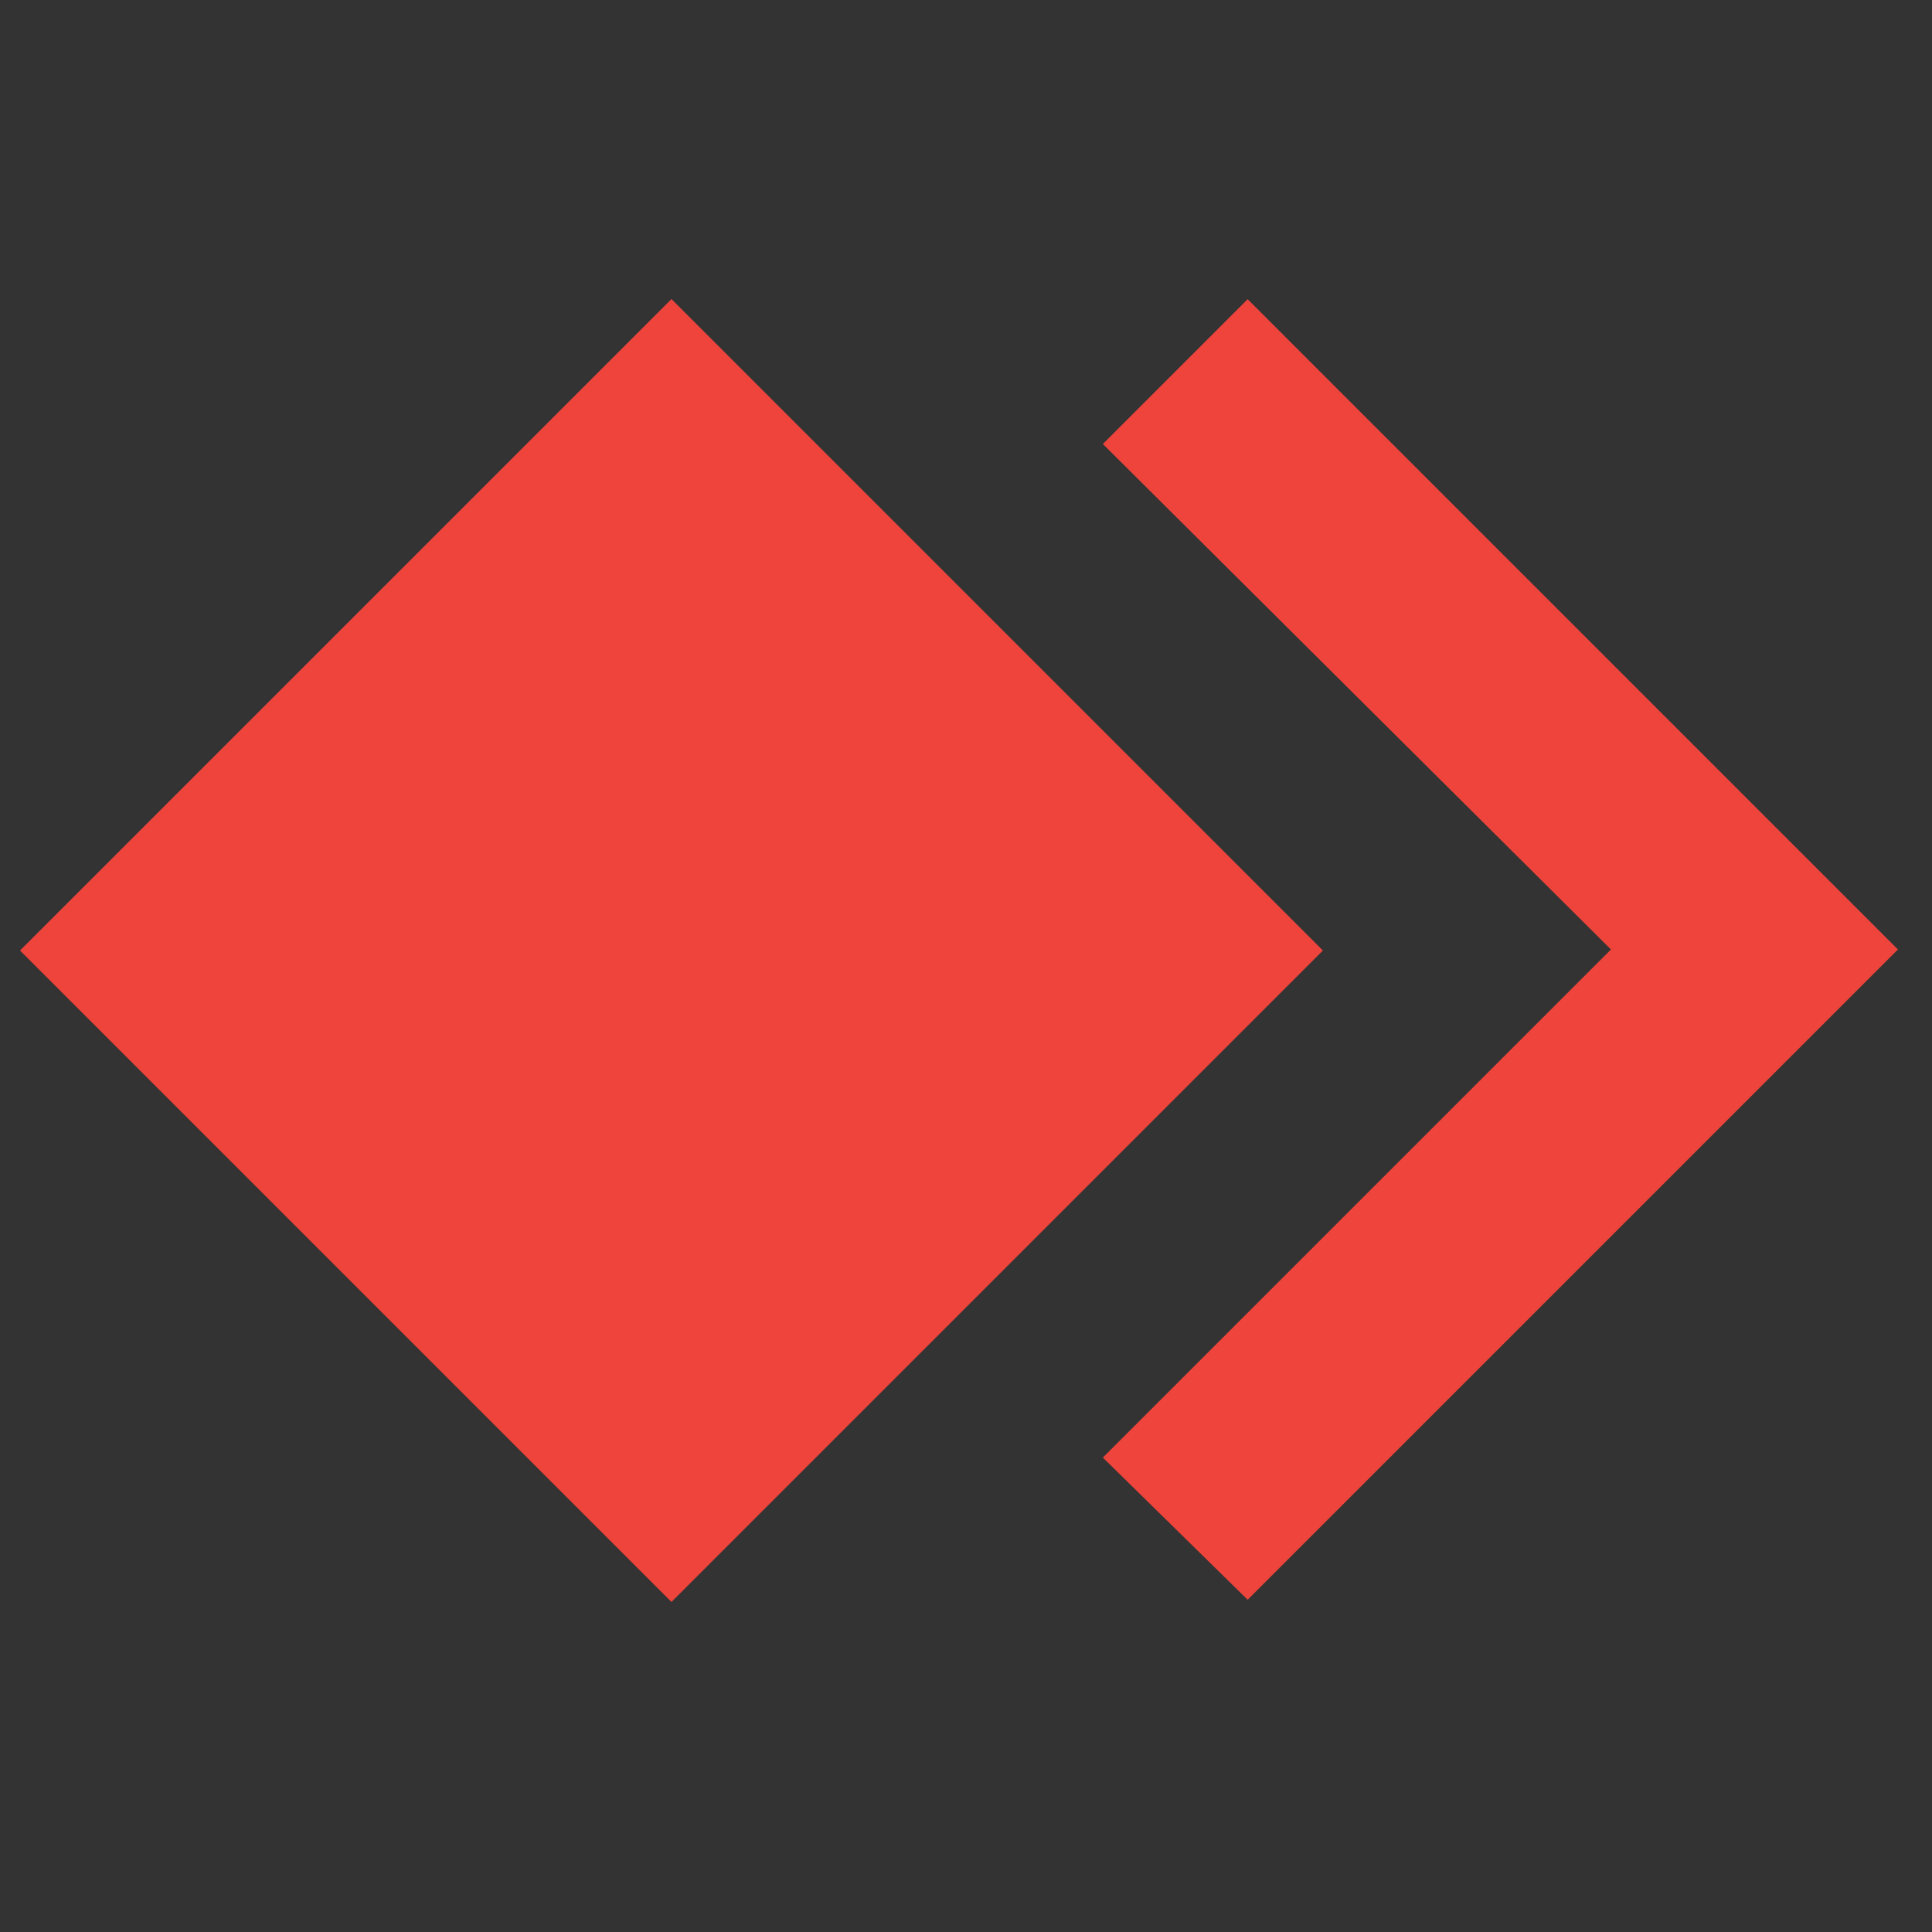 <?xml version="1.0" encoding="UTF-8" standalone="no"?>
<svg
   xmlns:dc="http://purl.org/dc/elements/1.1/"
   xmlns:cc="http://creativecommons.org/ns#"
   xmlns:rdf="http://www.w3.org/1999/02/22-rdf-syntax-ns#"
   xmlns:svg="http://www.w3.org/2000/svg"
   xmlns="http://www.w3.org/2000/svg"
   xmlns:sodipodi="http://sodipodi.sourceforge.net/DTD/sodipodi-0.dtd"
   xmlns:inkscape="http://www.inkscape.org/namespaces/inkscape"
   width="64"
   height="64"
   viewBox="0 0 16.933 16.933"
   version="1.1"
   id="svg8"
   inkscape:version="1.0 (1.0+r73)"
   sodipodi:docname="autofirma.svg"
   inkscape:export-filename="/home/lliurex/Desarrollo/zero-lliurex-installers/zero-lliurex-autofirma.install/usr/share/zero-lliurex-autofirma/autofirma.png"
   inkscape:export-xdpi="96"
   inkscape:export-ydpi="96">
  <rect x="0" y="0" width="16.933" height="16.933" fill="#333333" stroke="none"/>
  <defs
     id="defs2" />
  <sodipodi:namedview
     id="base"
     pagecolor="#ffffff"
     bordercolor="#666666"
     borderopacity="1.0"
     inkscape:pageopacity="0.0"
     inkscape:pageshadow="2"
     inkscape:zoom="3.959798"
     inkscape:cx="-4.0108939"
     inkscape:cy="55.646504"
     inkscape:document-units="mm"
     inkscape:current-layer="g1506"
     inkscape:document-rotation="0"
     showgrid="false"
     units="px"
     inkscape:window-width="1920"
     inkscape:window-height="901"
     inkscape:window-x="0"
     inkscape:window-y="32"
     inkscape:window-maximized="1" />
  <g
     inkscape:label="Capa 1"
     inkscape:groupmode="layer"
     id="layer1">
    <g
       transform="matrix(0.257,0,0,0.257,-63.472,-248.49)"
       id="g1973">
      <path
         inkscape:connector-curvature="0"
         id="path3447"
         style="font-style:normal;font-variant:normal;font-weight:300;font-stretch:normal;font-size:medium;line-height:999.2%;font-family:UnDinaru;-inkscape-font-specification:'UnDinaru Light';letter-spacing:3.91px;word-spacing:0px;fill:#ffffff;fill-opacity:1;stroke:none;stroke-width:0.094;stroke-linecap:butt;stroke-linejoin:miter;stroke-miterlimit:4;stroke-dasharray:none;stroke-opacity:1"
         d="m 25.348,1000.803 q 0,3.818 2.169,5.666 1.146,0.978 2.688,0.978 1.344,0 2.337,-0.535 1.039,-0.519 1.695,-1.604 0.565,-0.901 0.809,-2.001 0.29,-1.13 0.29,-2.505 0,-4.124 -2.322,-5.819 -0.535,-0.366 -1.252,-0.626 -0.657,-0.183 -1.375,-0.183 -2.413,0 -3.788,1.94 -0.244,0.412 -0.504,0.978 -0.305,0.657 -0.397,1.115 -0.229,0.718 -0.26,1.283 -0.092,0.611 -0.092,1.314 z m 10.05,-7.377 q 0.061,-0.565 0.305,-0.809 0.29,-0.29 0.687,-0.29 0.473,0 0.748,0.29 0.29,0.275 0.29,0.871 v 14.647 q 0,1.115 -1.039,1.115 -0.367,0 -0.718,-0.275 -0.275,-0.29 -0.275,-0.718 v -2.23 q -2.383,3.223 -4.857,3.223 -3.406,0 -5.468,-2.535 -1.94,-2.306 -1.94,-5.85 0,-5.498 3.788,-7.591 1.543,-0.947 3.284,-0.947 2.688,0 5.086,2.826 z" />
      <path
         inkscape:connector-curvature="0"
         id="path3449"
         style="font-style:normal;font-variant:normal;font-weight:300;font-stretch:normal;font-size:medium;line-height:999.2%;font-family:UnDinaru;-inkscape-font-specification:'UnDinaru Light';letter-spacing:3.91px;word-spacing:0px;fill:#ffffff;fill-opacity:1;stroke:none;stroke-width:0.094;stroke-linecap:butt;stroke-linejoin:miter;stroke-miterlimit:4;stroke-dasharray:none;stroke-opacity:1"
         d="m 45.234,993.487 q 0,-1.161 1.069,-1.161 0.458,0 0.779,0.321 0.305,0.275 0.305,0.84 v 9.347 q 0,1.069 0.29,1.909 0.244,0.794 0.809,1.451 0.519,0.611 1.314,0.932 0.748,0.321 1.848,0.321 4.353,0 4.353,-4.613 v -9.347 q 0,-1.161 1.054,-1.161 0.473,0 0.779,0.29 0.321,0.214 0.321,0.871 v 9.424 q 0,3.773 -2.81,5.468 -1.451,0.871 -3.757,0.871 -2.031,0 -3.452,-0.84 -1.405,-0.779 -2.215,-2.322 -0.275,-0.657 -0.504,-1.558 -0.183,-0.779 -0.183,-1.619 z" />
      <path
         inkscape:connector-curvature="0"
         id="path3451"
         style="font-style:normal;font-variant:normal;font-weight:300;font-stretch:normal;font-size:medium;line-height:999.2%;font-family:UnDinaru;-inkscape-font-specification:'UnDinaru Light';letter-spacing:3.91px;word-spacing:0px;fill:#ffffff;fill-opacity:1;stroke:none;stroke-width:0.094;stroke-linecap:butt;stroke-linejoin:miter;stroke-miterlimit:4;stroke-dasharray:none;stroke-opacity:1"
         d="m 66.892,994.357 h -1.573 q -0.473,0 -0.748,-0.275 -0.275,-0.244 -0.351,-0.596 0,-0.932 1.1,-0.932 h 1.573 v -4.17 q 0,-0.458 0.305,-0.748 0.351,-0.244 0.748,-0.244 1.161,0 1.161,1.054 v 4.109 h 1.527 q 0.535,0 0.794,0.244 l -0.046,-0.03 q 0.29,0.351 0.29,0.718 0,0.29 -0.244,0.596 -0.26,0.275 -0.626,0.275 h -1.695 v 13.838 q 0,0.366 -0.351,0.779 -0.153,0.122 -0.397,0.214 -0.321,0.061 -0.473,0.061 -0.367,0 -0.687,-0.305 -0.305,-0.29 -0.305,-0.809 z" />
      <path
         inkscape:connector-curvature="0"
         id="path3453"
         style="font-style:normal;font-variant:normal;font-weight:300;font-stretch:normal;font-size:medium;line-height:999.2%;font-family:UnDinaru;-inkscape-font-specification:'UnDinaru Light';letter-spacing:3.91px;word-spacing:0px;fill:#ffffff;fill-opacity:1;stroke:none;stroke-width:0.094;stroke-linecap:butt;stroke-linejoin:miter;stroke-miterlimit:4;stroke-dasharray:none;stroke-opacity:1"
         d="m 78.744,1000.803 q 0,2.474 1.191,4.506 1.283,2.138 3.788,2.138 1.65,0 2.81,-0.916 1.084,-0.84 1.695,-2.444 0.305,-0.871 0.428,-1.589 0.137,-0.718 0.137,-1.695 0,-1.726 -0.565,-3.284 -0.504,-1.436 -1.634,-2.367 -0.611,-0.519 -1.314,-0.764 -0.657,-0.214 -1.497,-0.214 -1.665,0 -2.749,0.809 -1.1,0.855 -1.695,2.474 -0.275,0.657 -0.443,1.604 -0.153,0.932 -0.153,1.741 z m -2.215,0 q 0,-1.283 0.214,-2.276 0.214,-1.039 0.718,-2.062 0.947,-1.94 2.597,-3.039 1.726,-1.1 3.727,-1.1 2.154,0 3.818,1.161 1.619,1.13 2.535,3.07 0.428,1.023 0.657,2.031 0.183,1.1 0.183,2.215 0,4.888 -3.345,7.301 -1.634,1.145 -3.849,1.145 -1.634,0 -2.978,-0.687 -1.405,-0.687 -2.398,-1.909 -0.916,-1.191 -1.375,-2.658 -0.504,-1.466 -0.504,-3.192 z" />
      <g
         id="g1705"
         transform="matrix(3.388,0,0,3.388,-293.682,-2358.456)">
        <g
           transform="matrix(0.265,0,0,0.265,159.789,984.518)"
           id="g1506">
          <g
             id="g1531">
            <polygon
               id="polygon4"
               points="71.3,24.7 46.6,0 41.1,5.5 60.4,24.7 41.1,44 46.6,49.4 "
               class="st0"
               style="fill:#ef443b;fill-opacity:1" />
            <rect
               id="rect6"
               height="35"
               width="35"
               class="st0"
               transform="matrix(-0.707,-0.707,0.707,-0.707,24.714,59.665)"
               y="7.2"
               x="7.2"
               style="fill:#ef443b;fill-opacity:1" />
          </g>
        </g>
      </g>
    </g>
  </g>
</svg>
